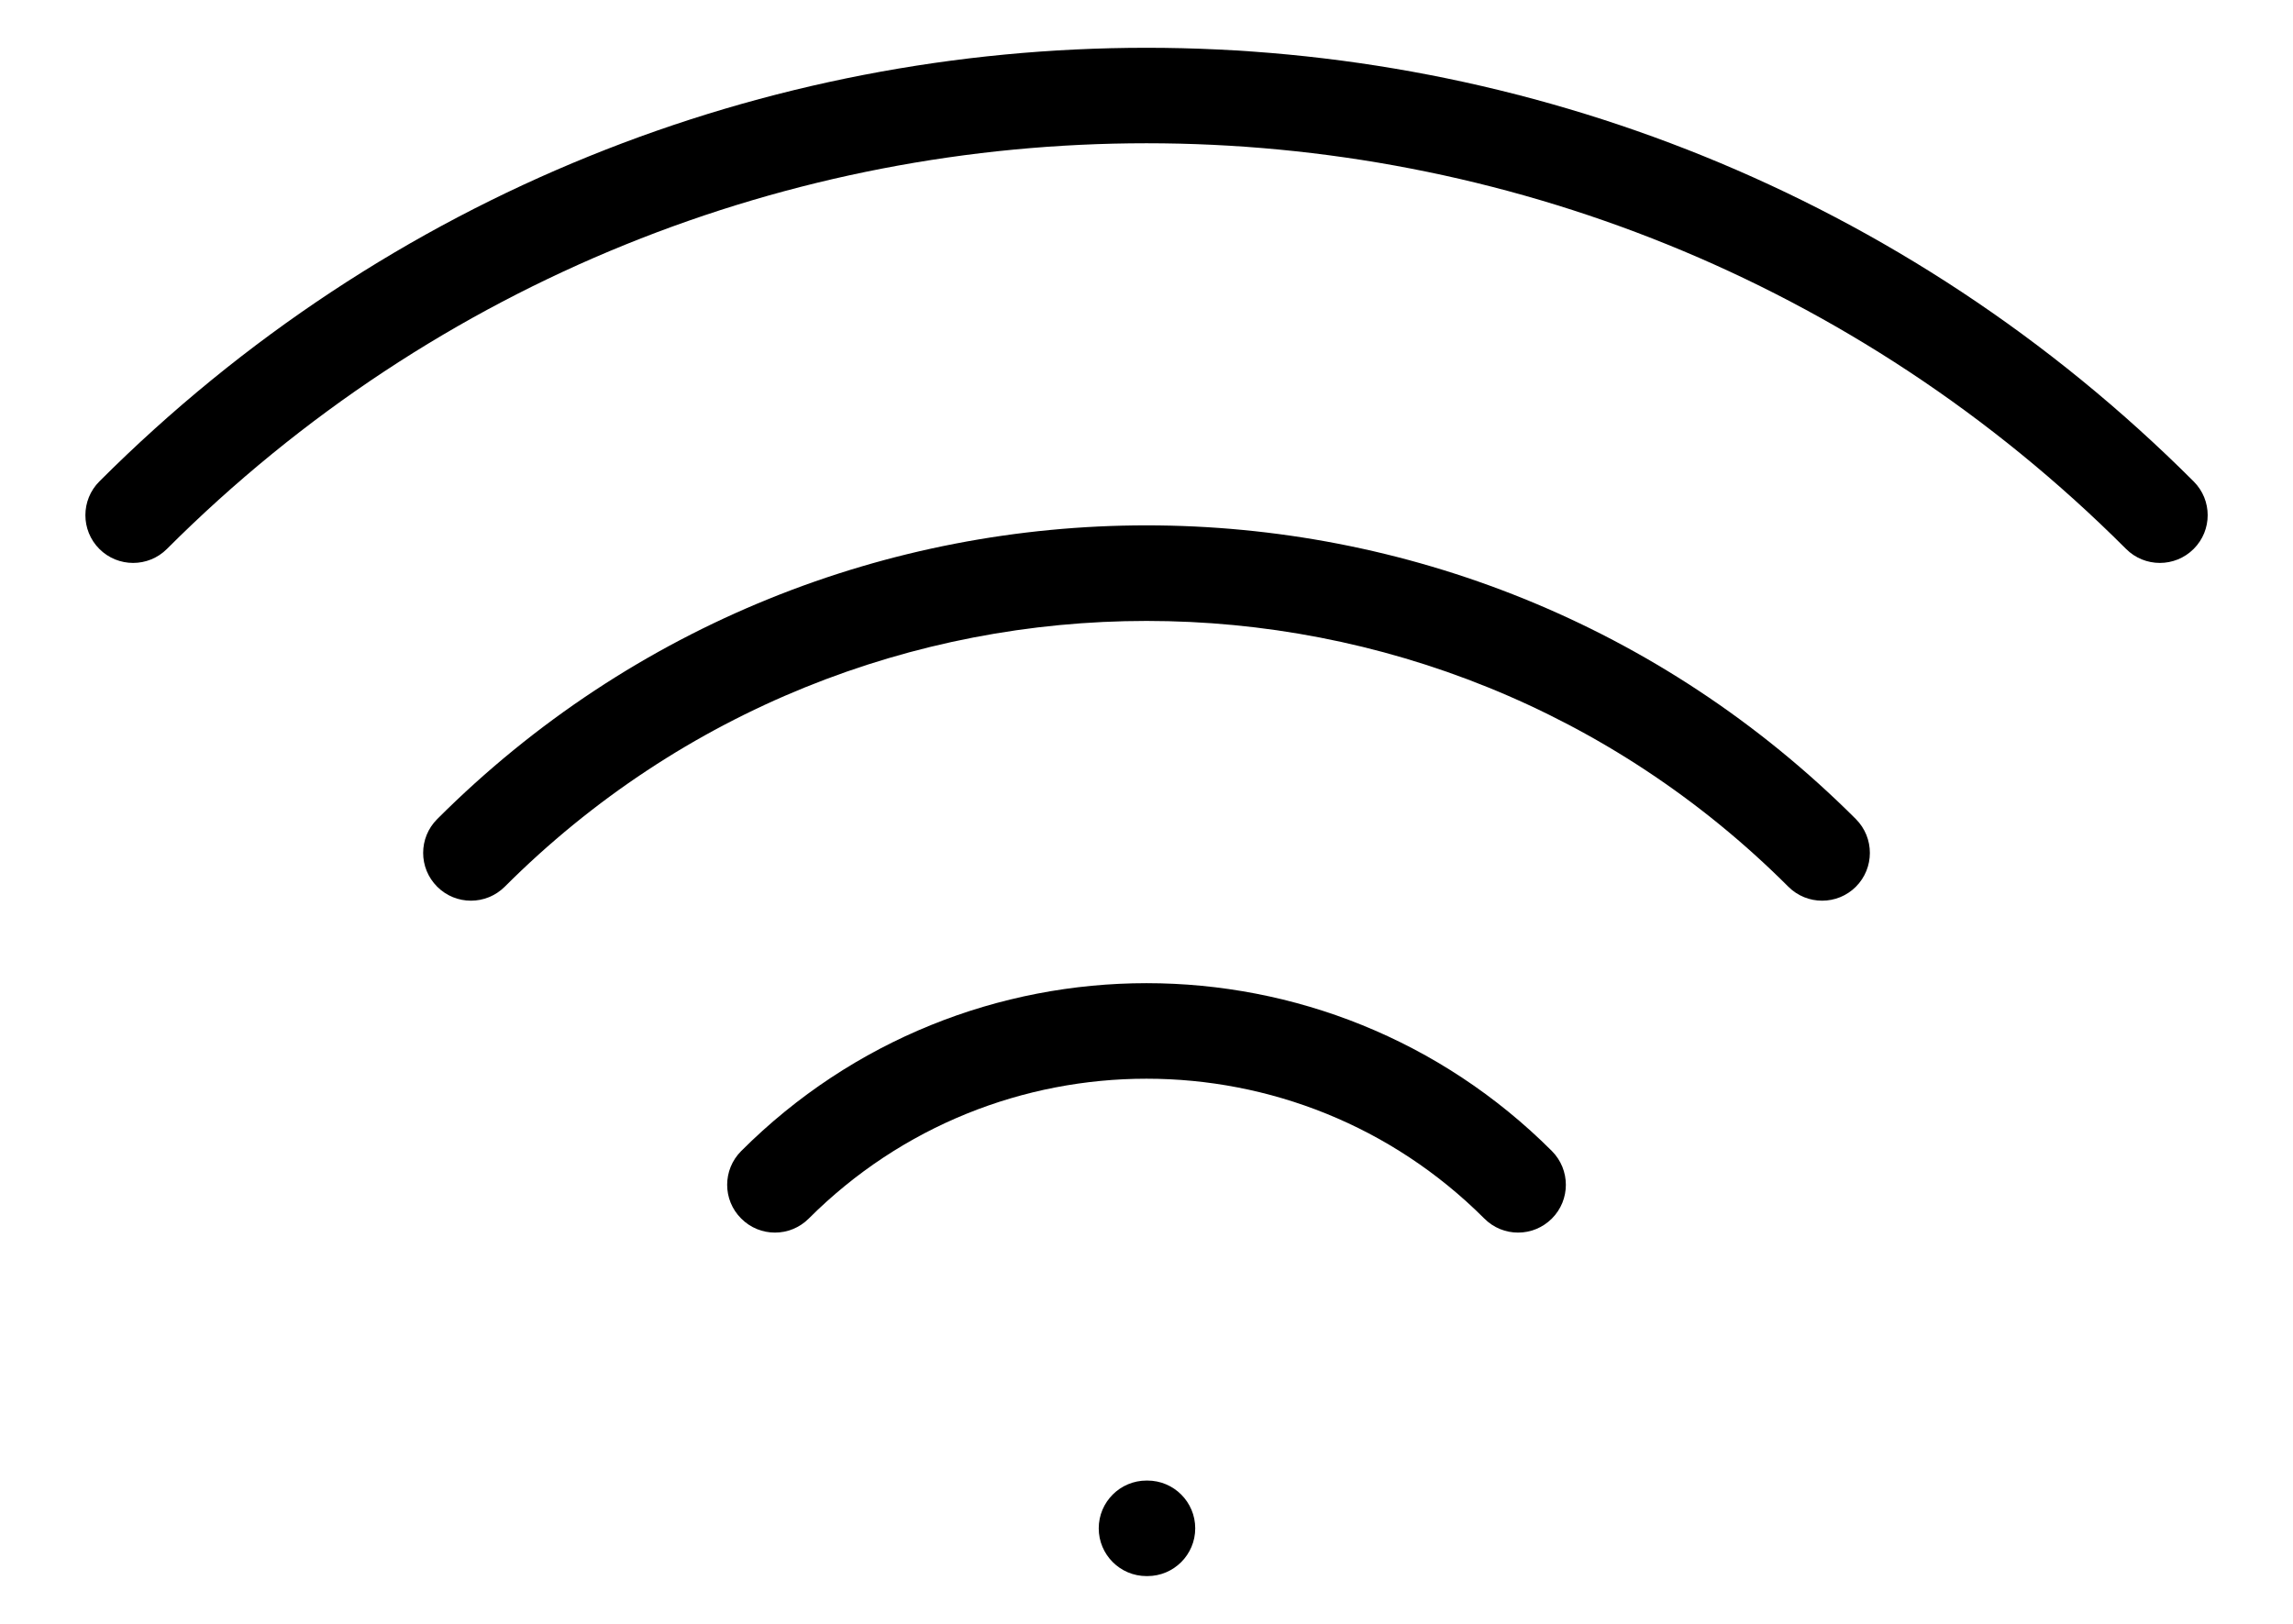 <svg width="24" height="17" viewBox="0 0 24 17" fill="none" xmlns="http://www.w3.org/2000/svg">
<path d="M7.758 12.05C7.562 12.246 7.562 12.562 7.758 12.757C7.953 12.953 8.269 12.953 8.465 12.757L7.758 12.05ZM15.536 12.757C15.731 12.953 16.047 12.953 16.243 12.757C16.438 12.562 16.438 12.246 16.243 12.05L15.536 12.757ZM12 15.5C11.724 15.5 11.5 15.724 11.5 16C11.5 16.276 11.724 16.5 12 16.5V15.5ZM12.01 16.5C12.286 16.5 12.51 16.276 12.51 16C12.51 15.724 12.286 15.5 12.01 15.5V16.5ZM4.576 8.575C4.38 8.771 4.38 9.087 4.576 9.283C4.771 9.478 5.087 9.478 5.283 9.283L4.576 8.575ZM18.718 9.283C18.913 9.478 19.23 9.478 19.425 9.283C19.62 9.087 19.62 8.771 19.425 8.575L18.718 9.283ZM1.04 5.04C0.845 5.235 0.845 5.552 1.04 5.747C1.235 5.942 1.552 5.942 1.747 5.747L1.04 5.04ZM22.253 5.747C22.448 5.942 22.765 5.942 22.96 5.747C23.156 5.552 23.156 5.235 22.96 5.04L22.253 5.747ZM8.465 12.757C10.417 10.805 13.583 10.805 15.536 12.757L16.243 12.05C13.9 9.707 10.101 9.707 7.758 12.05L8.465 12.757ZM12 16.5H12.01V15.5H12V16.5ZM5.283 9.283C8.993 5.573 15.008 5.573 18.718 9.283L19.425 8.575C15.324 4.475 8.676 4.475 4.576 8.575L5.283 9.283ZM1.747 5.747C7.41 0.084 16.591 0.084 22.253 5.747L22.96 5.04C16.907 -1.013 7.093 -1.013 1.04 5.04L1.747 5.747Z" fill="black"/>
</svg>
